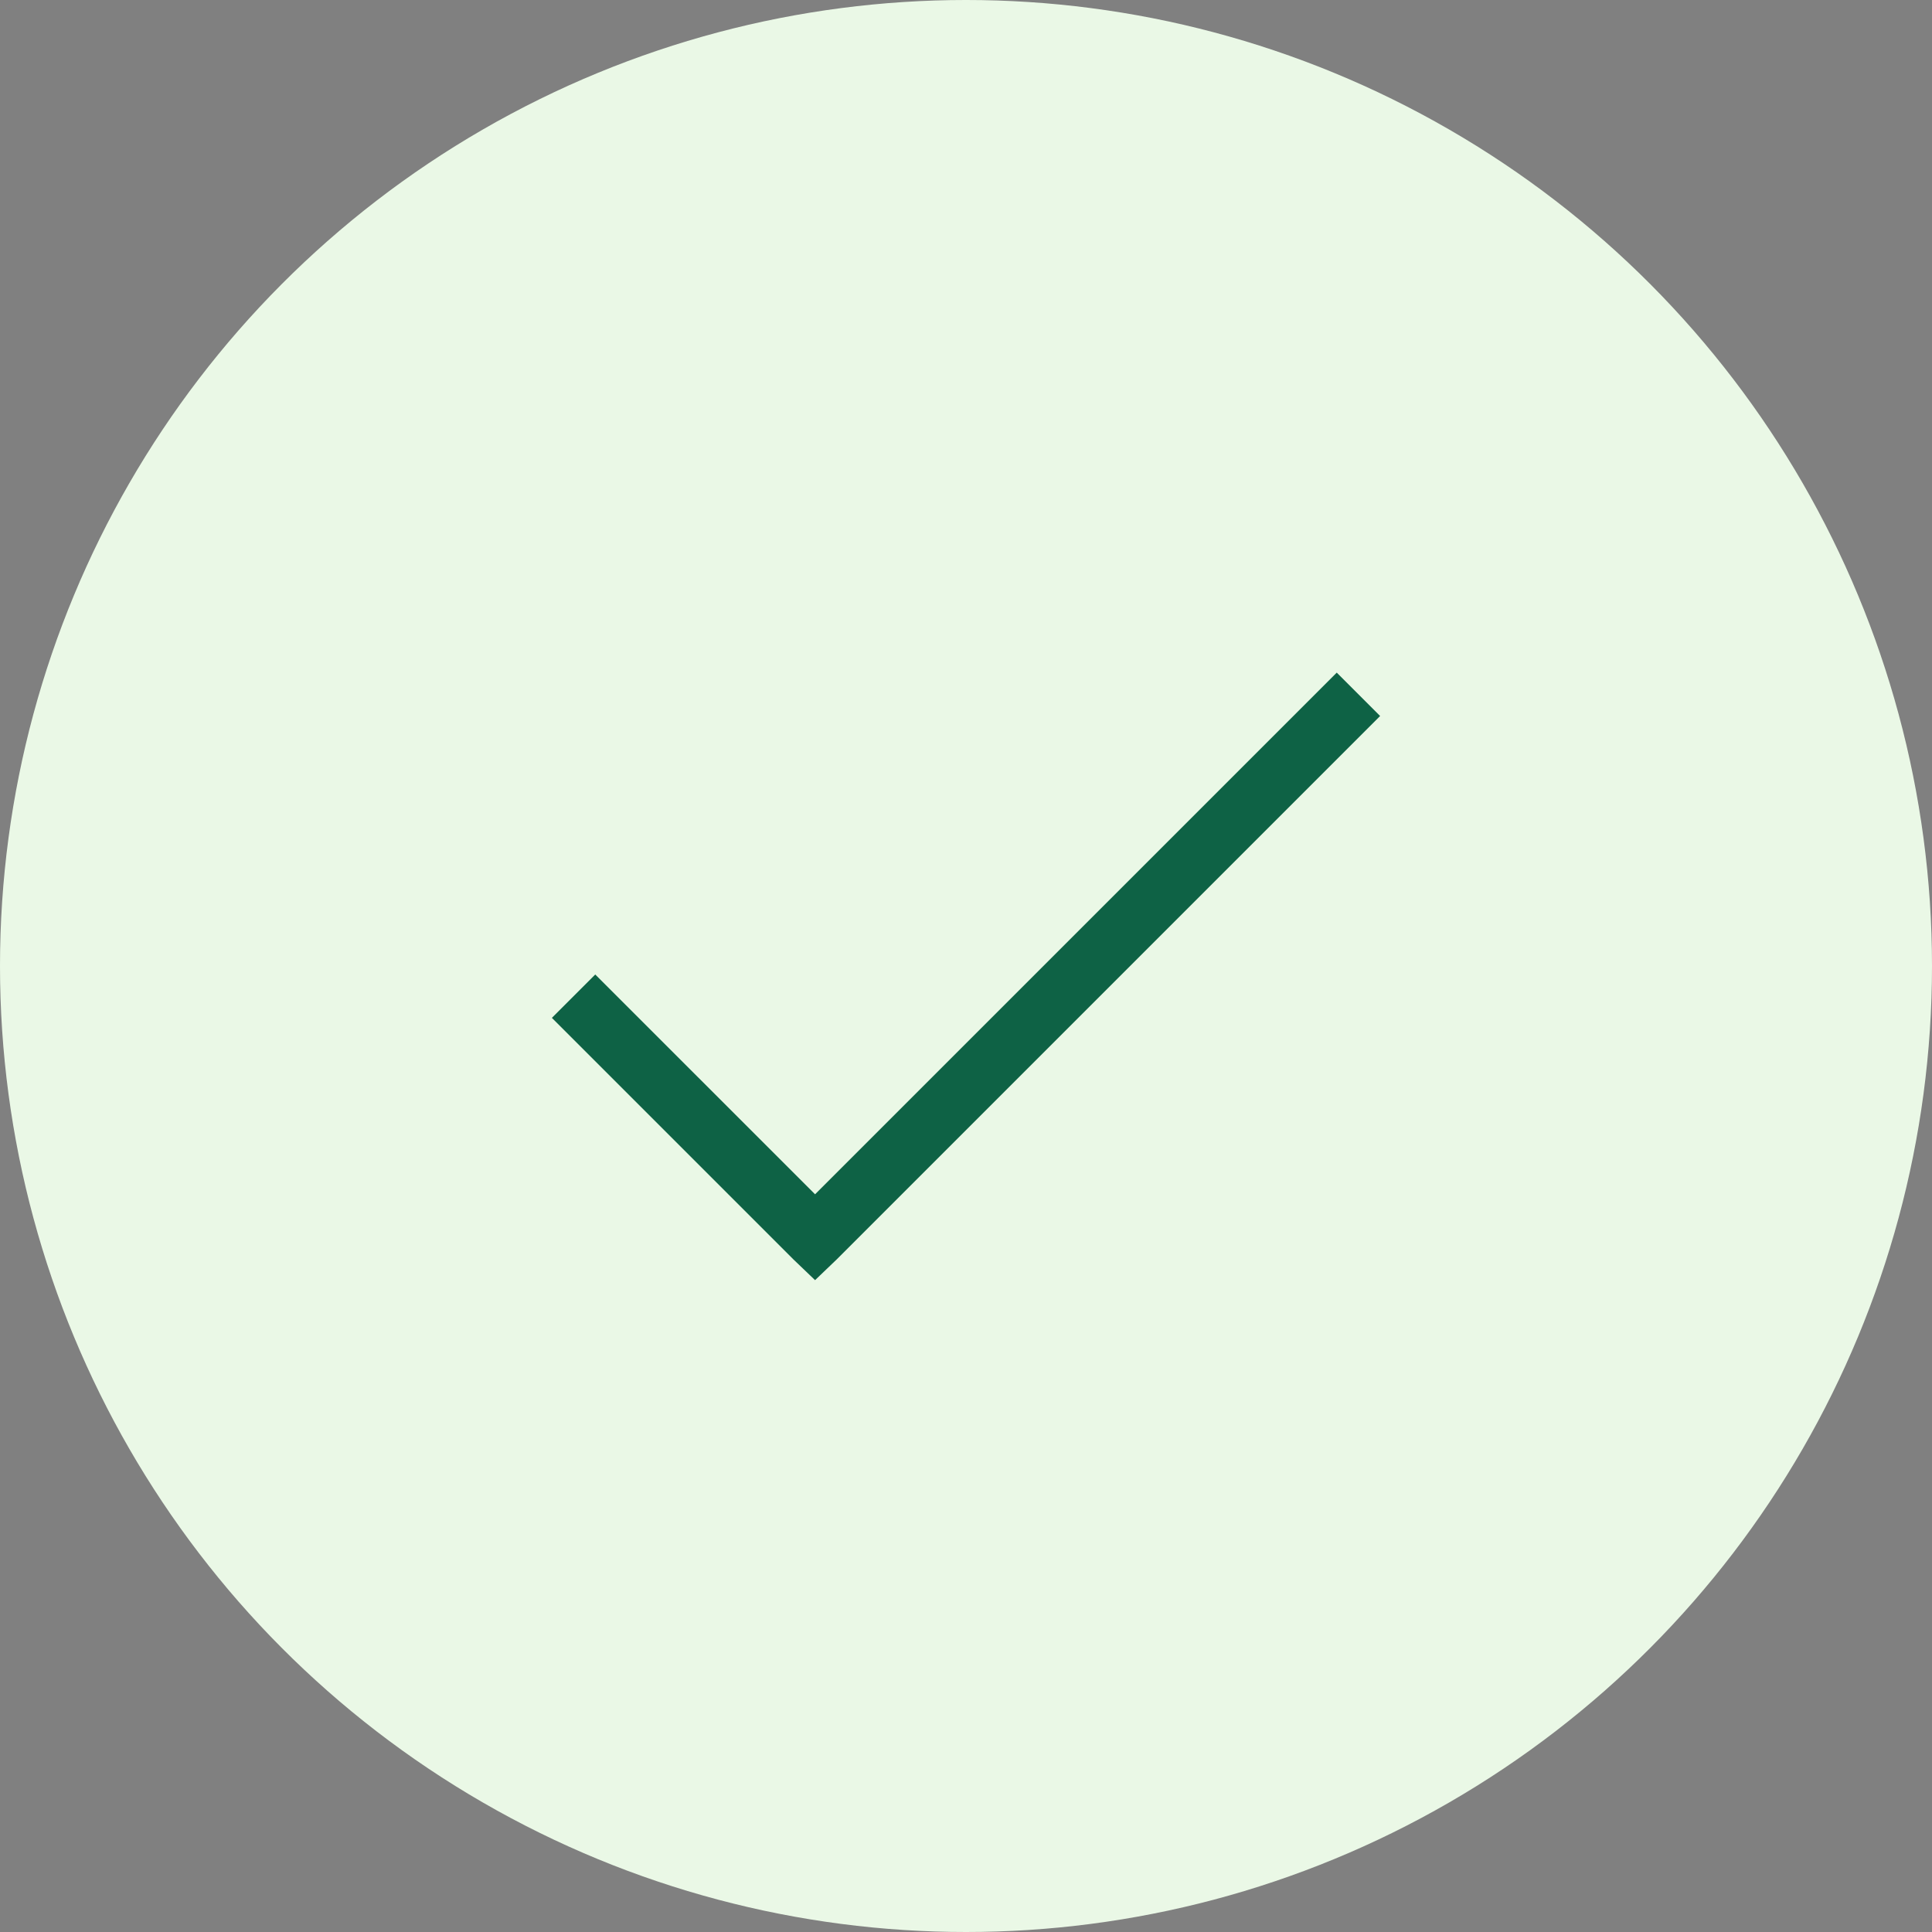 <svg width="80" height="80" viewBox="0 0 80 80" fill="none" xmlns="http://www.w3.org/2000/svg">
<rect x="0" y="0" width="80" height="80" fill="#808080" stroke="none"/>
<circle cx="40" cy="40" r="40" fill="#EAF8E6"/>
<path d="M55.352 27.852L33.75 49.453L24.648 40.352L22.852 42.148L32.852 52.148L33.75 53.008L34.648 52.148L57.148 29.648L55.352 27.852Z" fill="#0E6245"/>
</svg>
